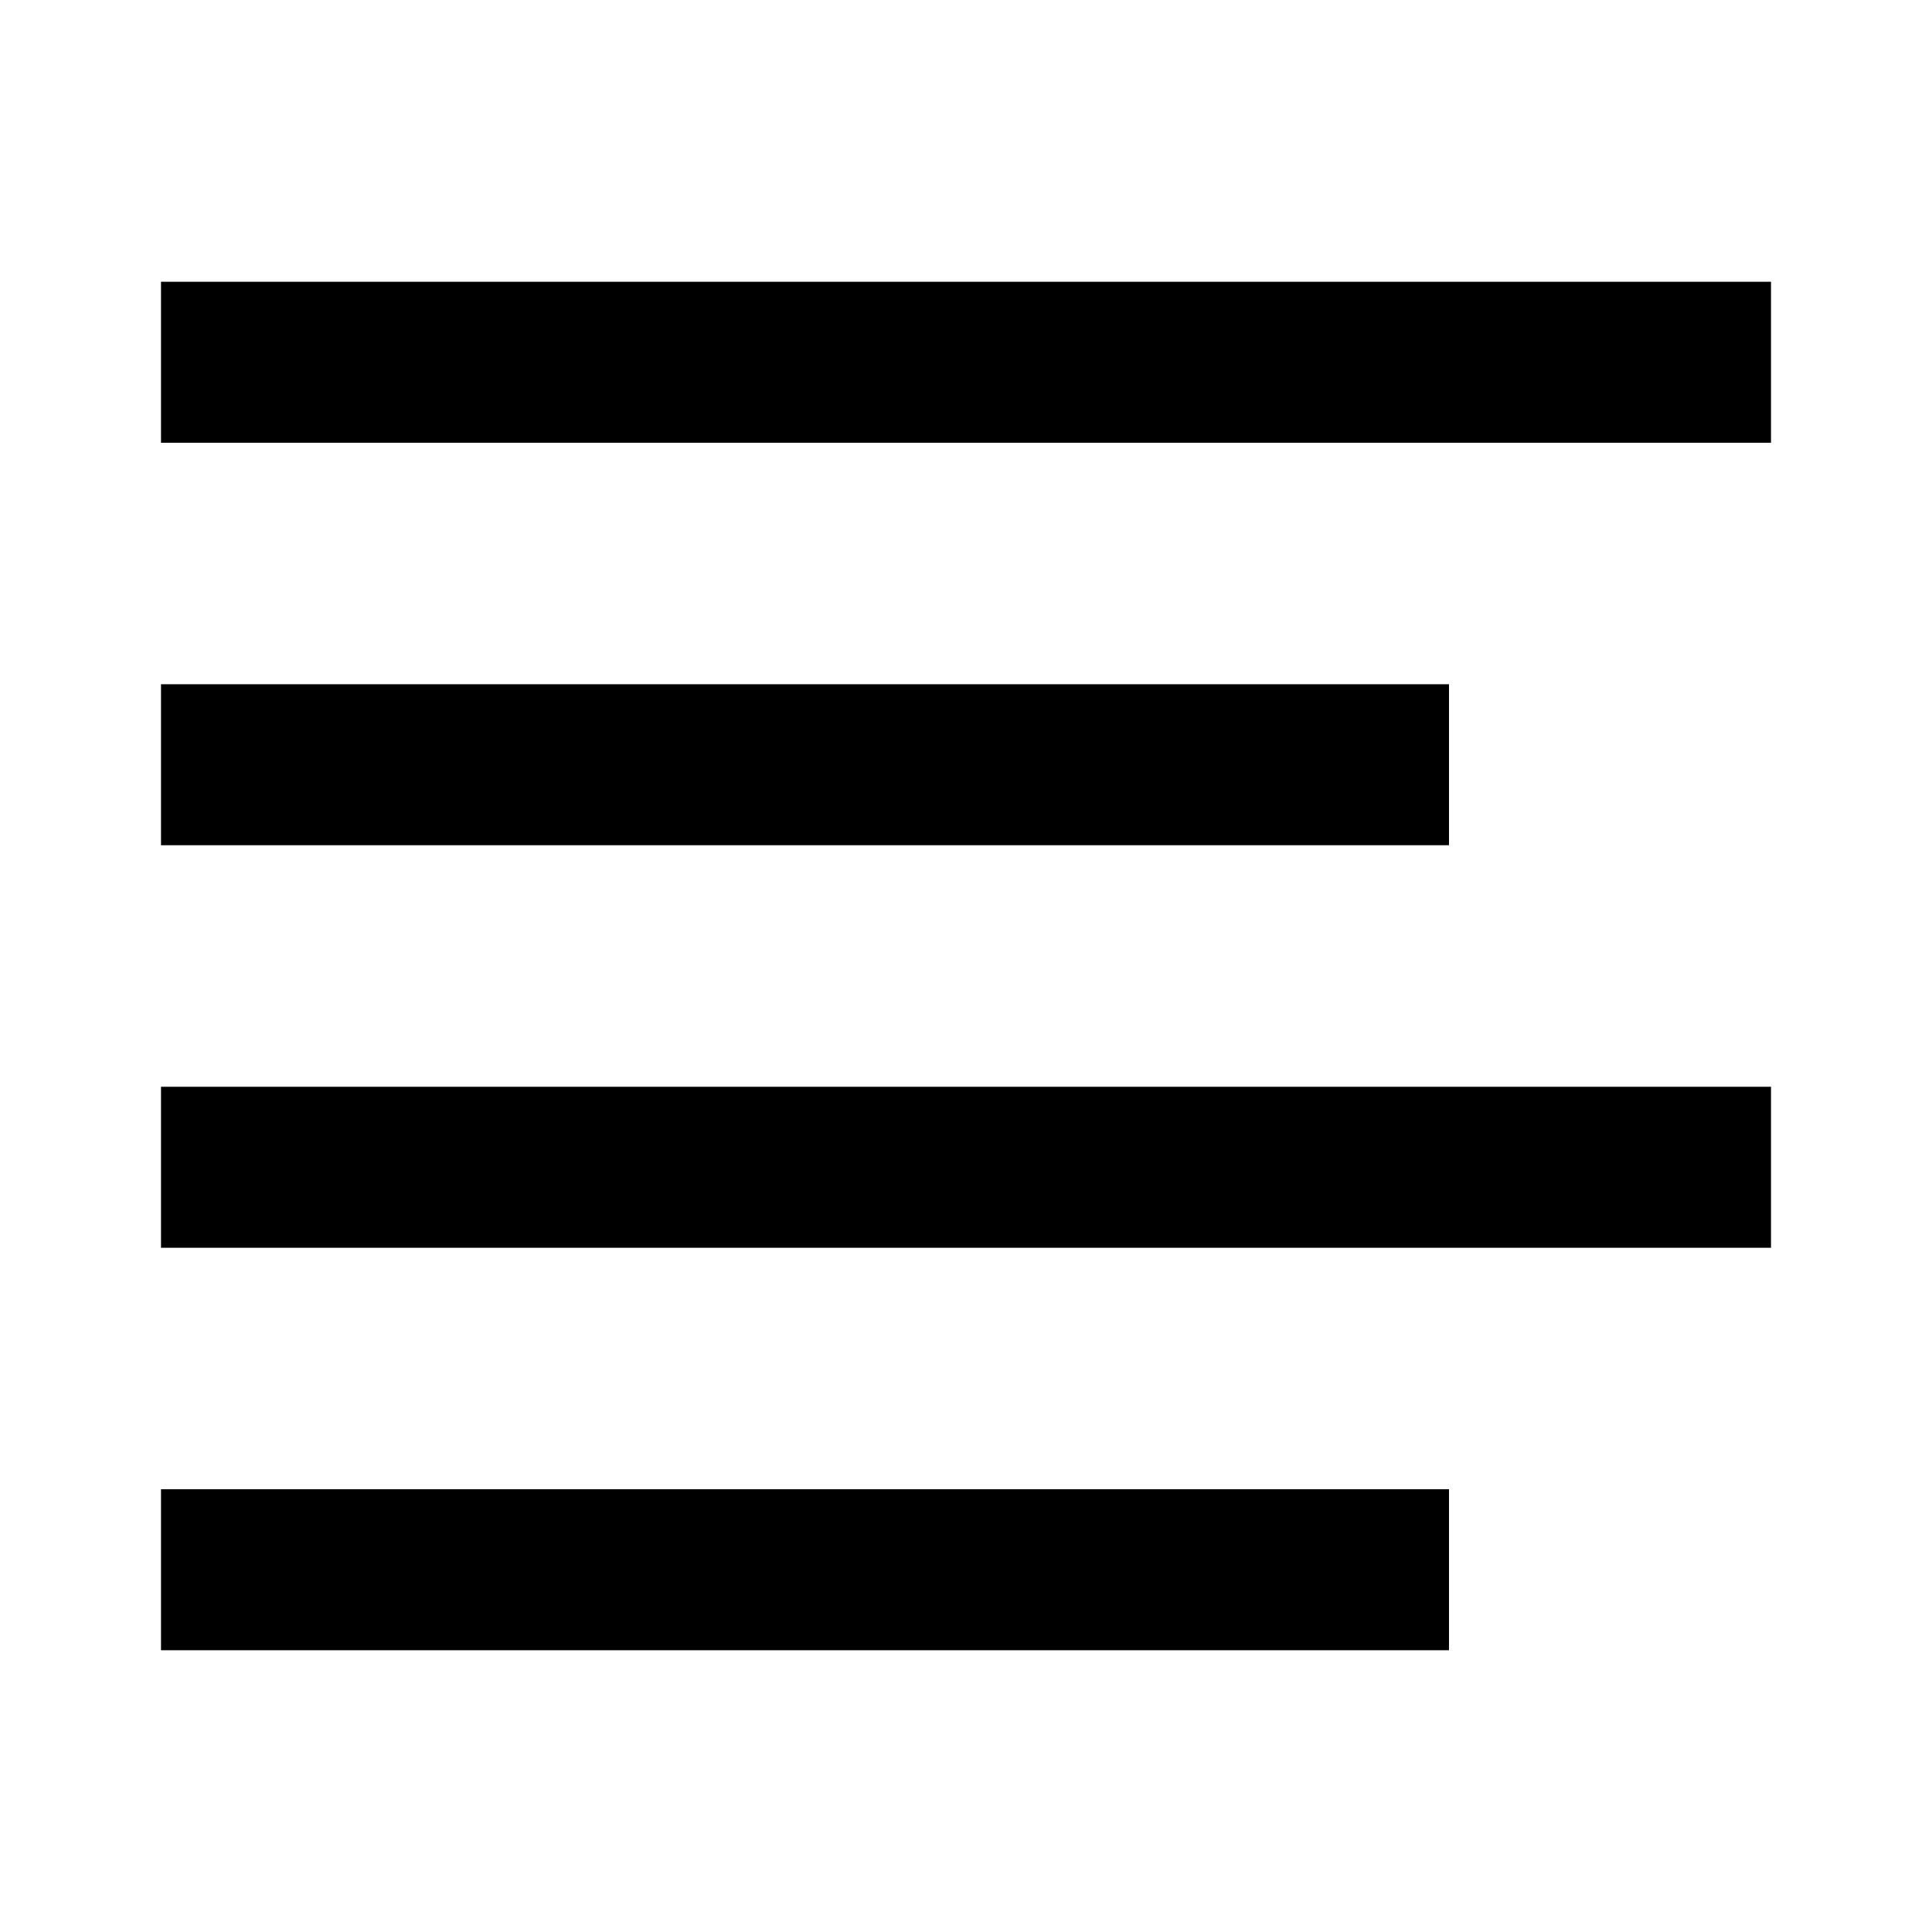 <svg xmlns="http://www.w3.org/2000/svg" width="64" height="64" viewBox="0 0 24 24" fill="none" stroke="currentColor" stroke-width="2" stroke-linecap="square" stroke-linejoin="round"><path d="M17 9.5H3M21 4.5H3M21 14.5H3M17 19.5H3"/></svg>